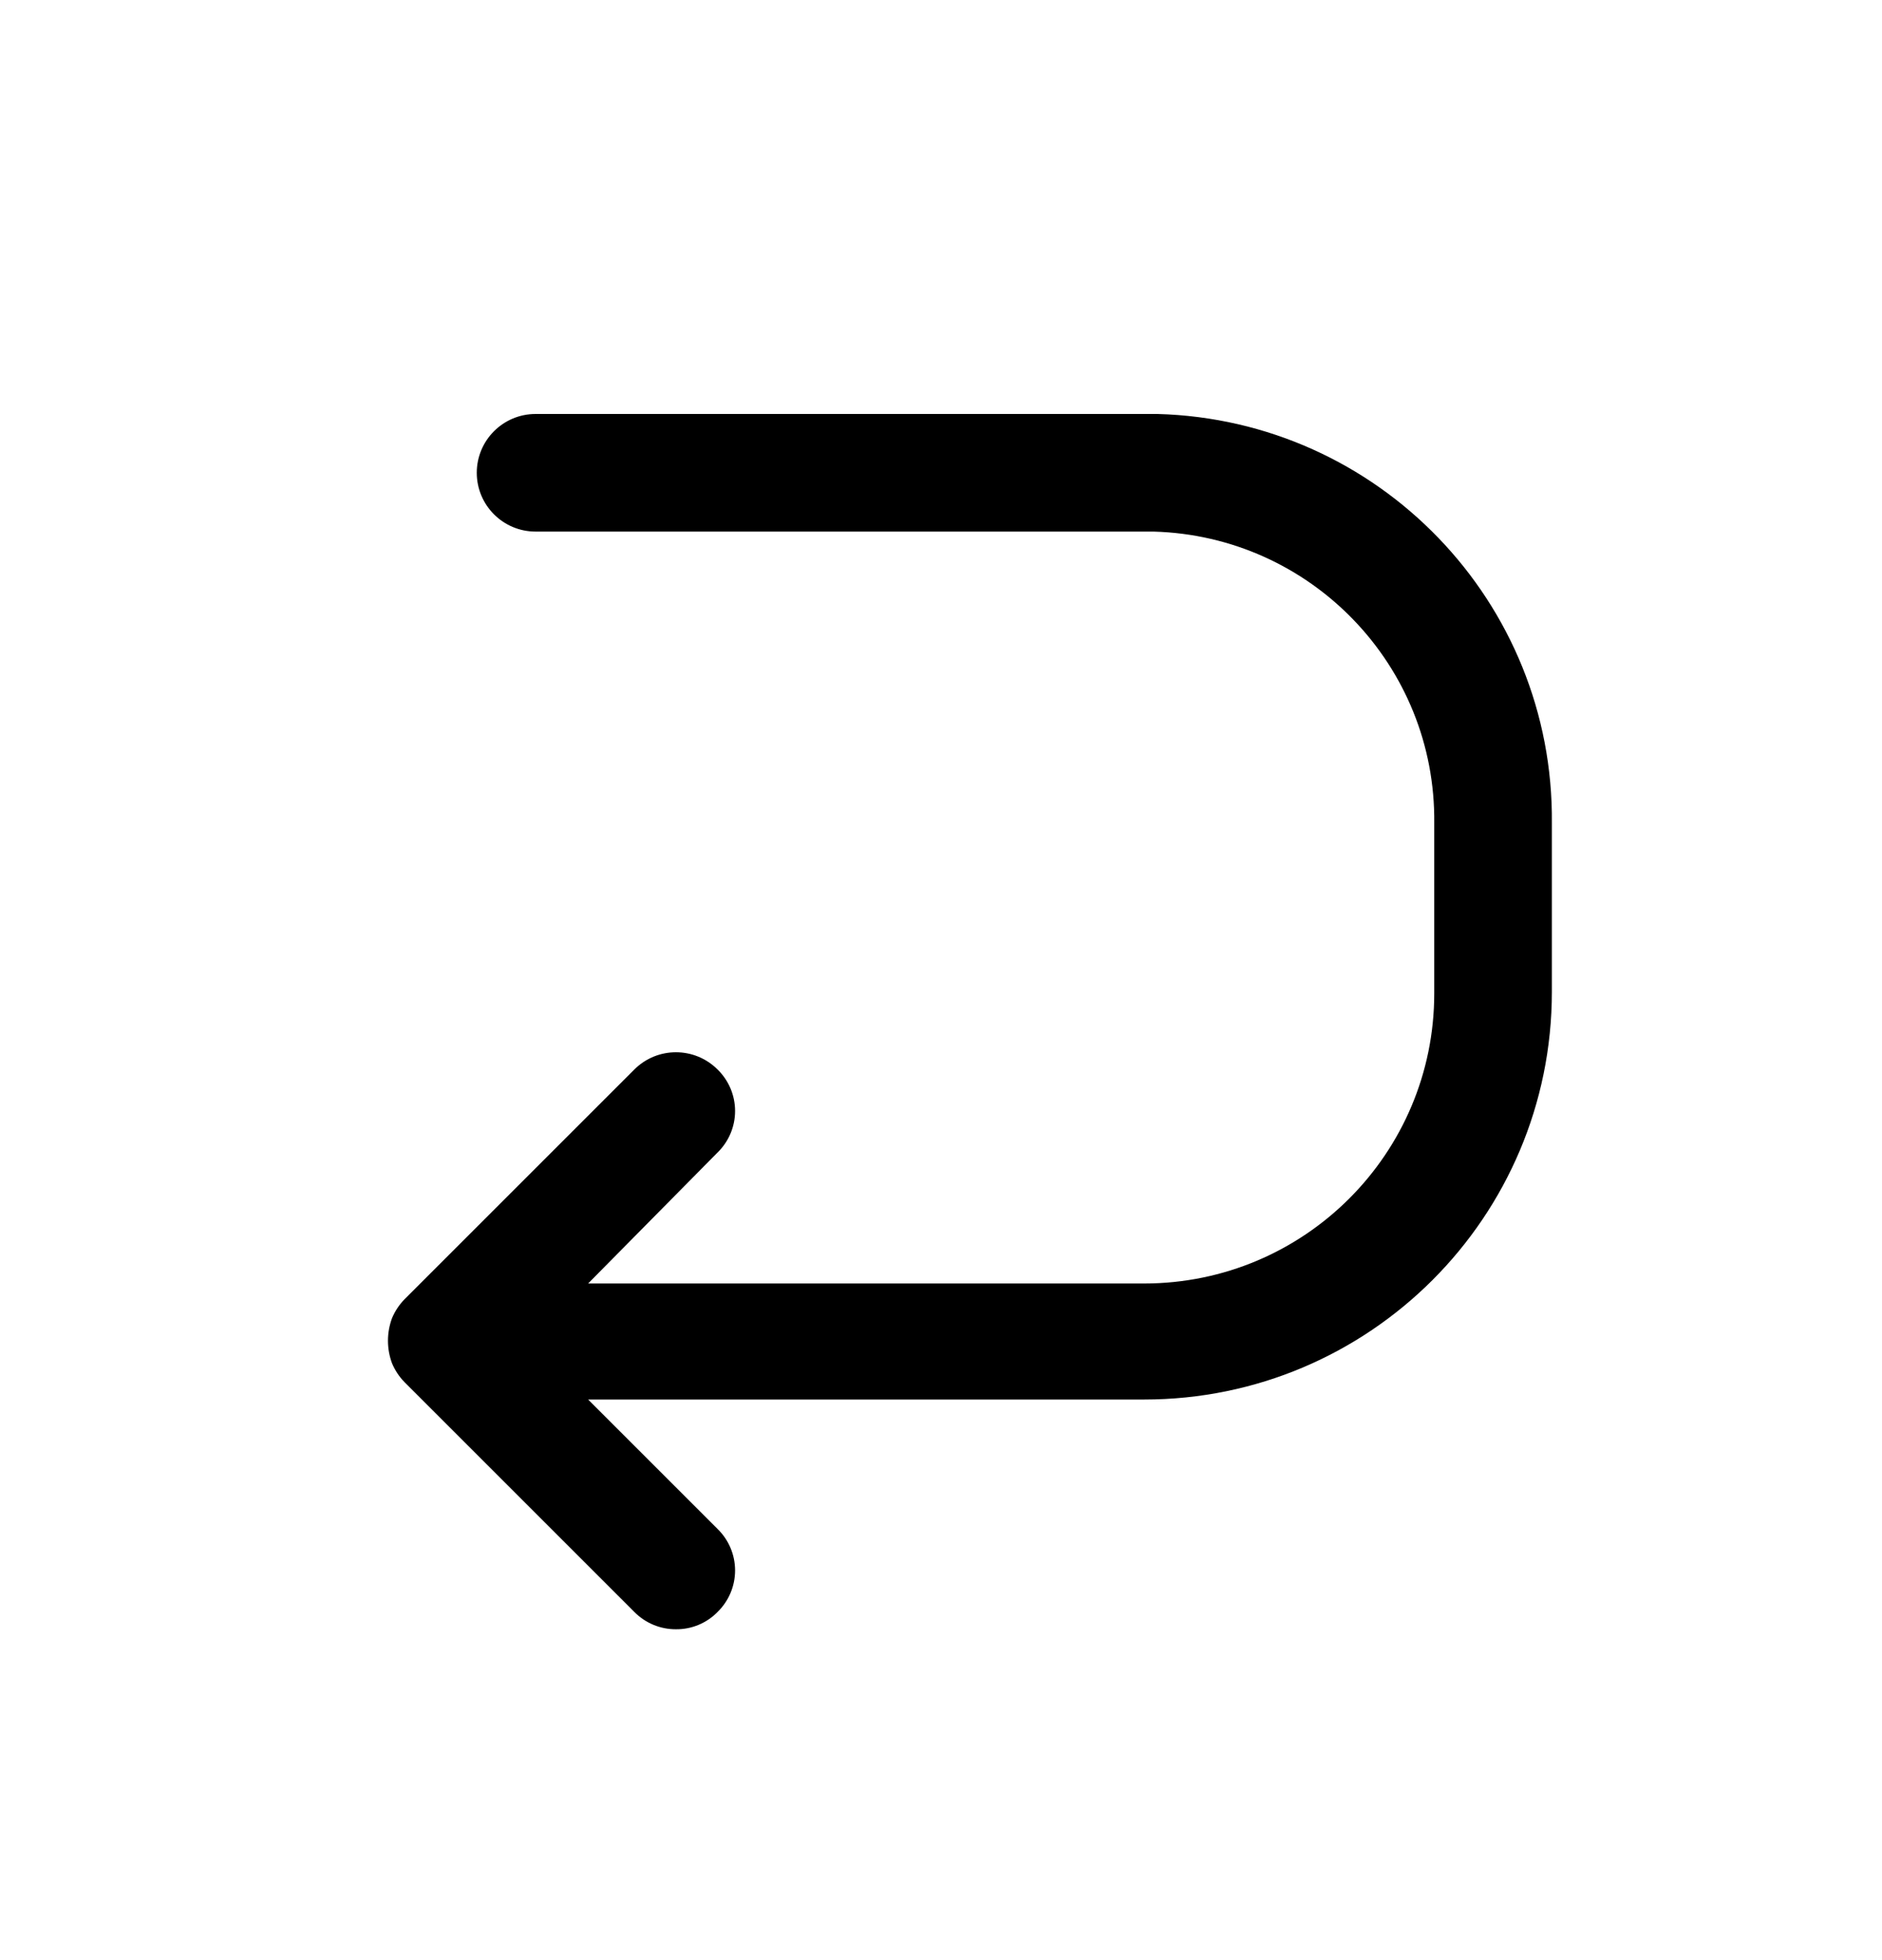 <svg width="24" height="25" viewBox="0 0 24 25" fill="none" xmlns="http://www.w3.org/2000/svg">
<path d="M14.76 5.28H6.83C6.416 5.28 6.08 5.616 6.08 6.03C6.08 6.444 6.416 6.78 6.83 6.78H14.71C16.719 6.835 18.313 8.491 18.29 10.5V12.67C18.29 14.713 16.634 16.37 14.59 16.37H7.5L9.15 14.7C9.293 14.561 9.374 14.37 9.374 14.17C9.374 13.97 9.293 13.779 9.15 13.64C8.857 13.348 8.383 13.348 8.09 13.64L5.16 16.57C5.092 16.639 5.038 16.721 5 16.81C4.93 16.997 4.93 17.203 5 17.39C5.038 17.479 5.092 17.561 5.16 17.63L8.09 20.56C8.23 20.702 8.421 20.781 8.62 20.78C8.819 20.782 9.011 20.703 9.15 20.56C9.293 20.421 9.374 20.23 9.374 20.03C9.374 19.83 9.293 19.639 9.15 19.5L7.5 17.85H14.59C17.462 17.85 19.79 15.522 19.79 12.65V10.5C19.818 7.679 17.58 5.356 14.76 5.28Z" fill="black"/>
</svg>
